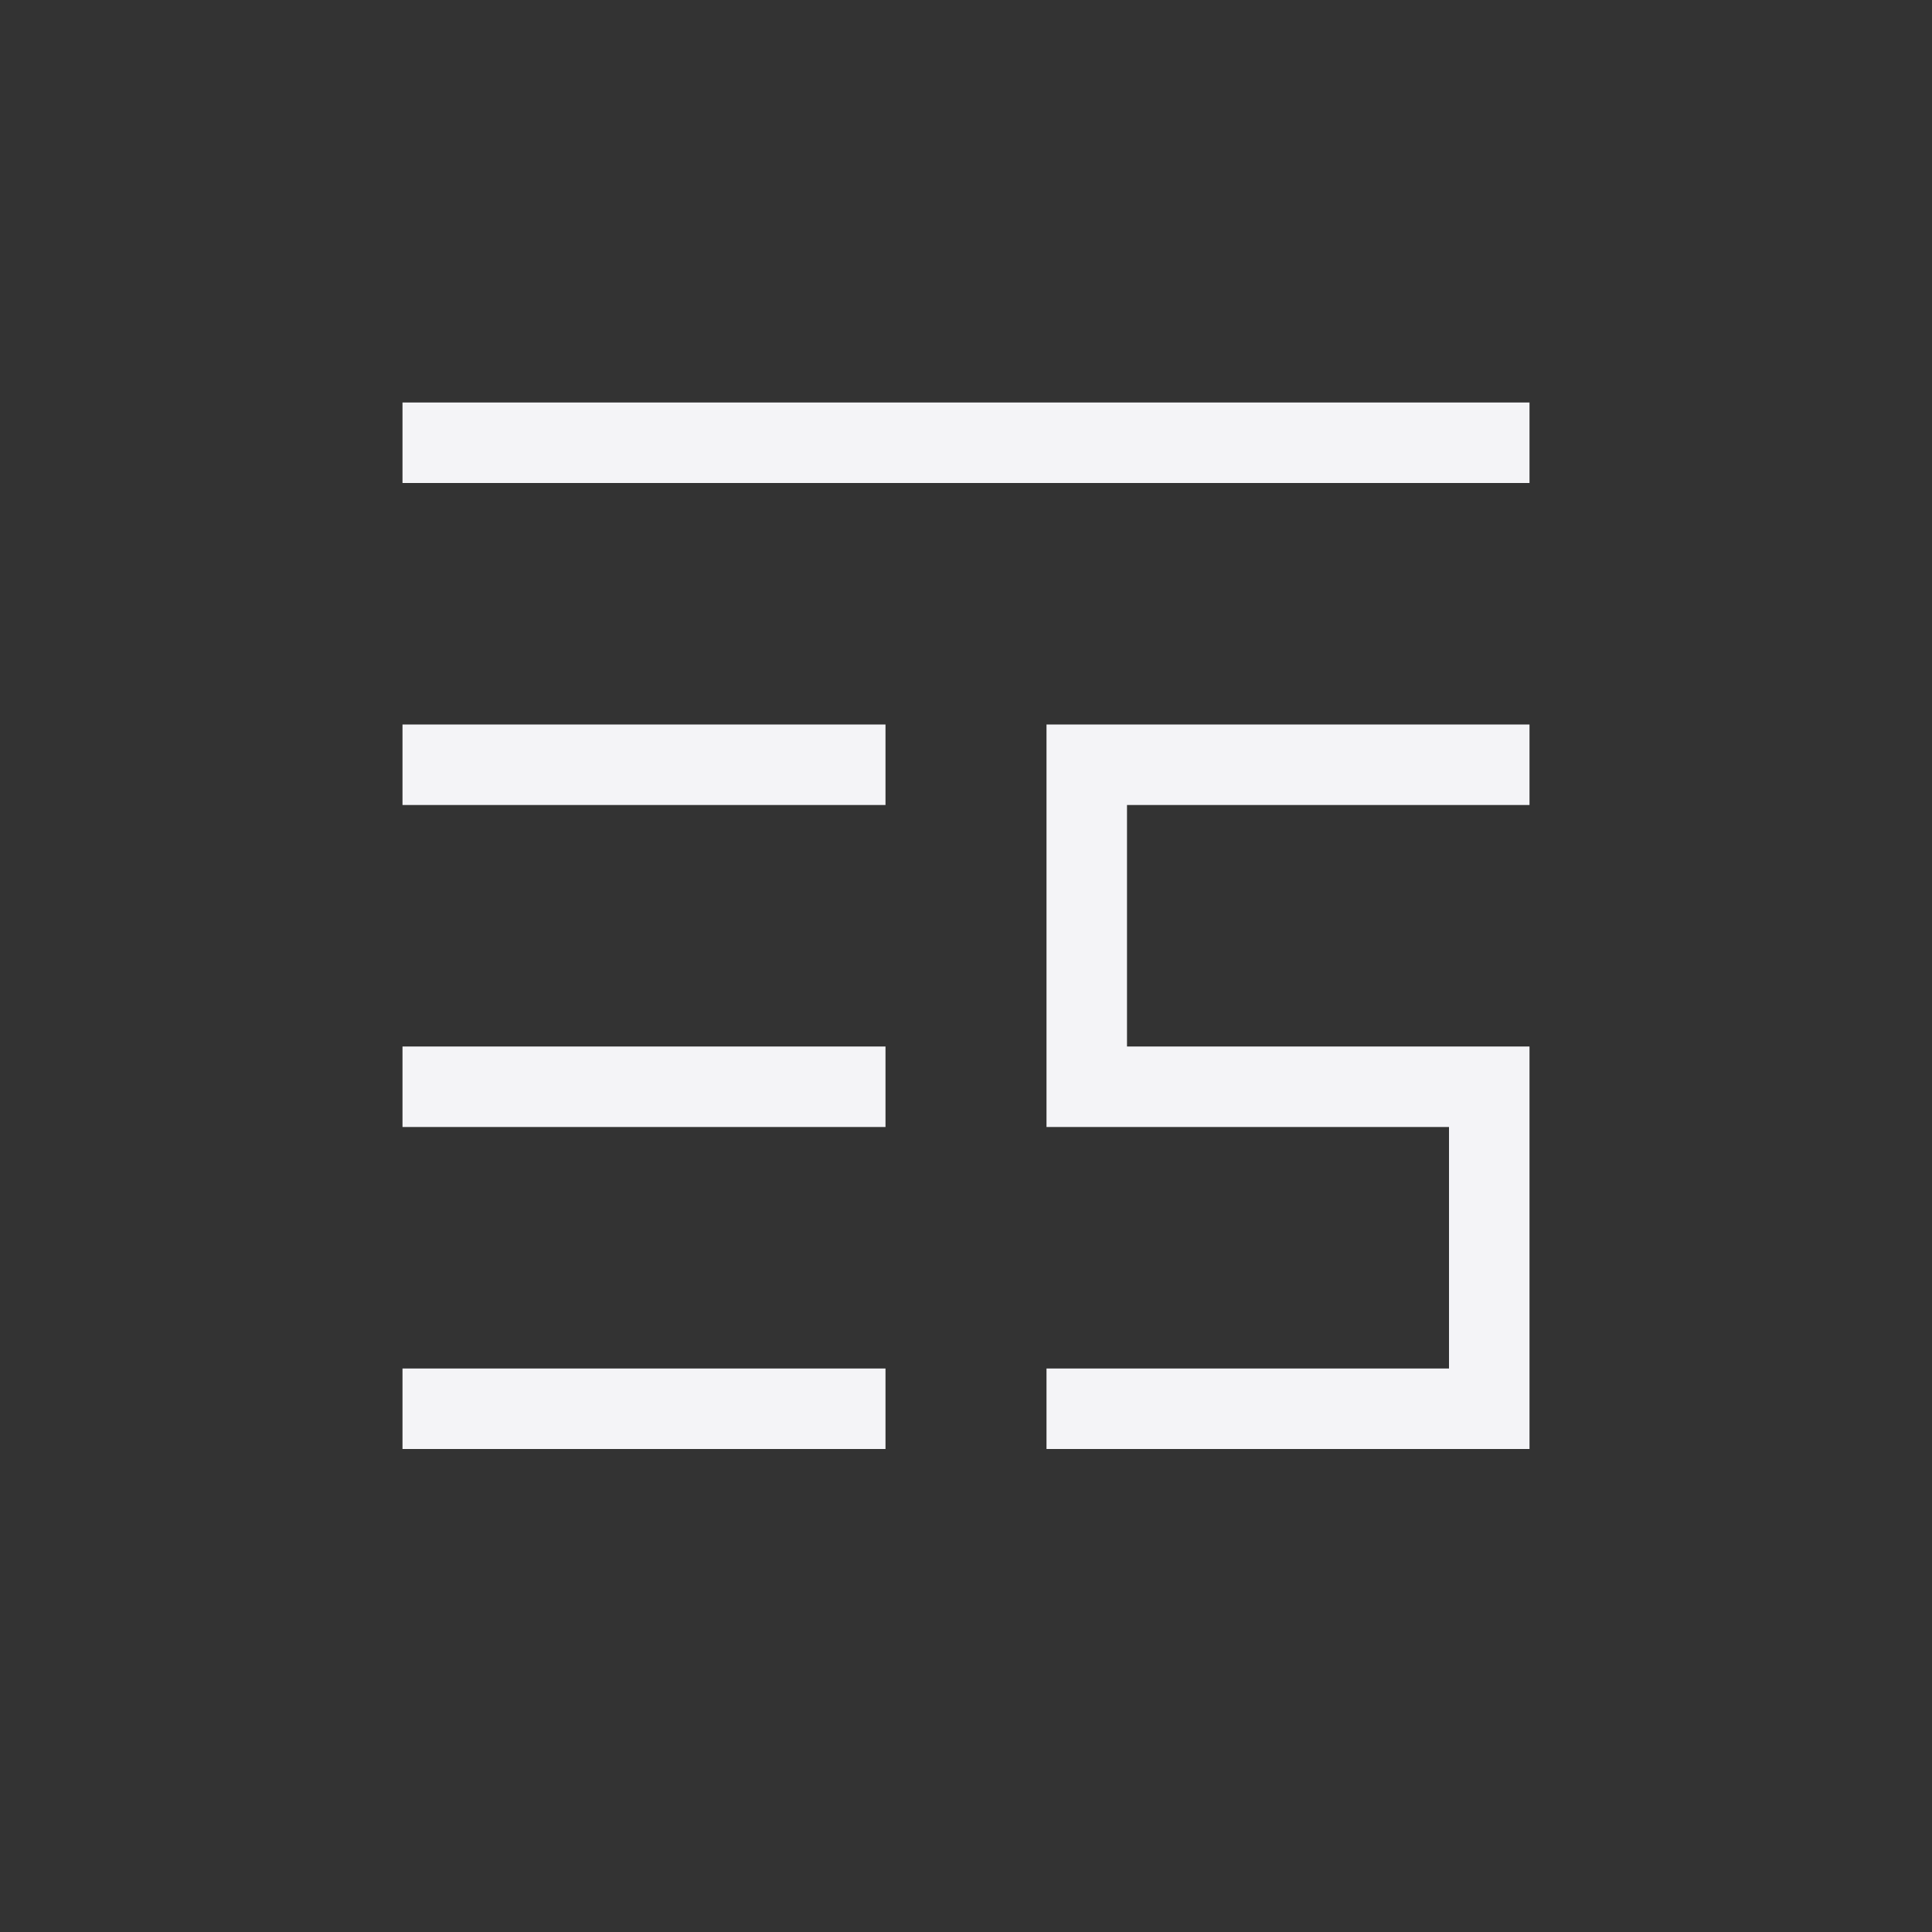 <?xml version="1.0" encoding="UTF-8"?>
<svg width="24px" height="24px" viewBox="0 0 24 24" version="1.1" xmlns="http://www.w3.org/2000/svg" xmlns:xlink="http://www.w3.org/1999/xlink">
    <rect x="0" y="0" width="24" height="24" fill="#333333" stroke="none"/>
    <!-- Generator: Sketch 51.3 (57544) - http://www.bohemiancoding.com/sketch -->
    <title>playlist-similar</title>
    <desc>Created with Sketch.</desc>
    <defs></defs>
    <g id="playlist-similar" stroke="none" stroke-width="1" fill="none" fill-rule="evenodd">
        <polygon id="Path" fill="#f4f4f7" fill-rule="nonzero" points="5 5 5 6 19 6 19 5"></polygon>
        <polygon id="Path" fill="#f4f4f7" fill-rule="nonzero" points="13 9 13 10 13 13 13 14 18 14 18 17 13 17 13 18 19 18 19 17 19 13 14 13 14 10 19 10 19 9 14 9"></polygon>
        <polygon id="Path" fill="#f4f4f7" fill-rule="nonzero" points="5 9 5 10 11 10 11 9"></polygon>
        <polygon id="Path" fill="#f4f4f7" fill-rule="nonzero" points="5 13 5 14 11 14 11 13"></polygon>
        <polygon id="Path" fill="#f4f4f7" fill-rule="nonzero" points="5 17 5 18 11 18 11 17"></polygon>
    </g>
</svg>